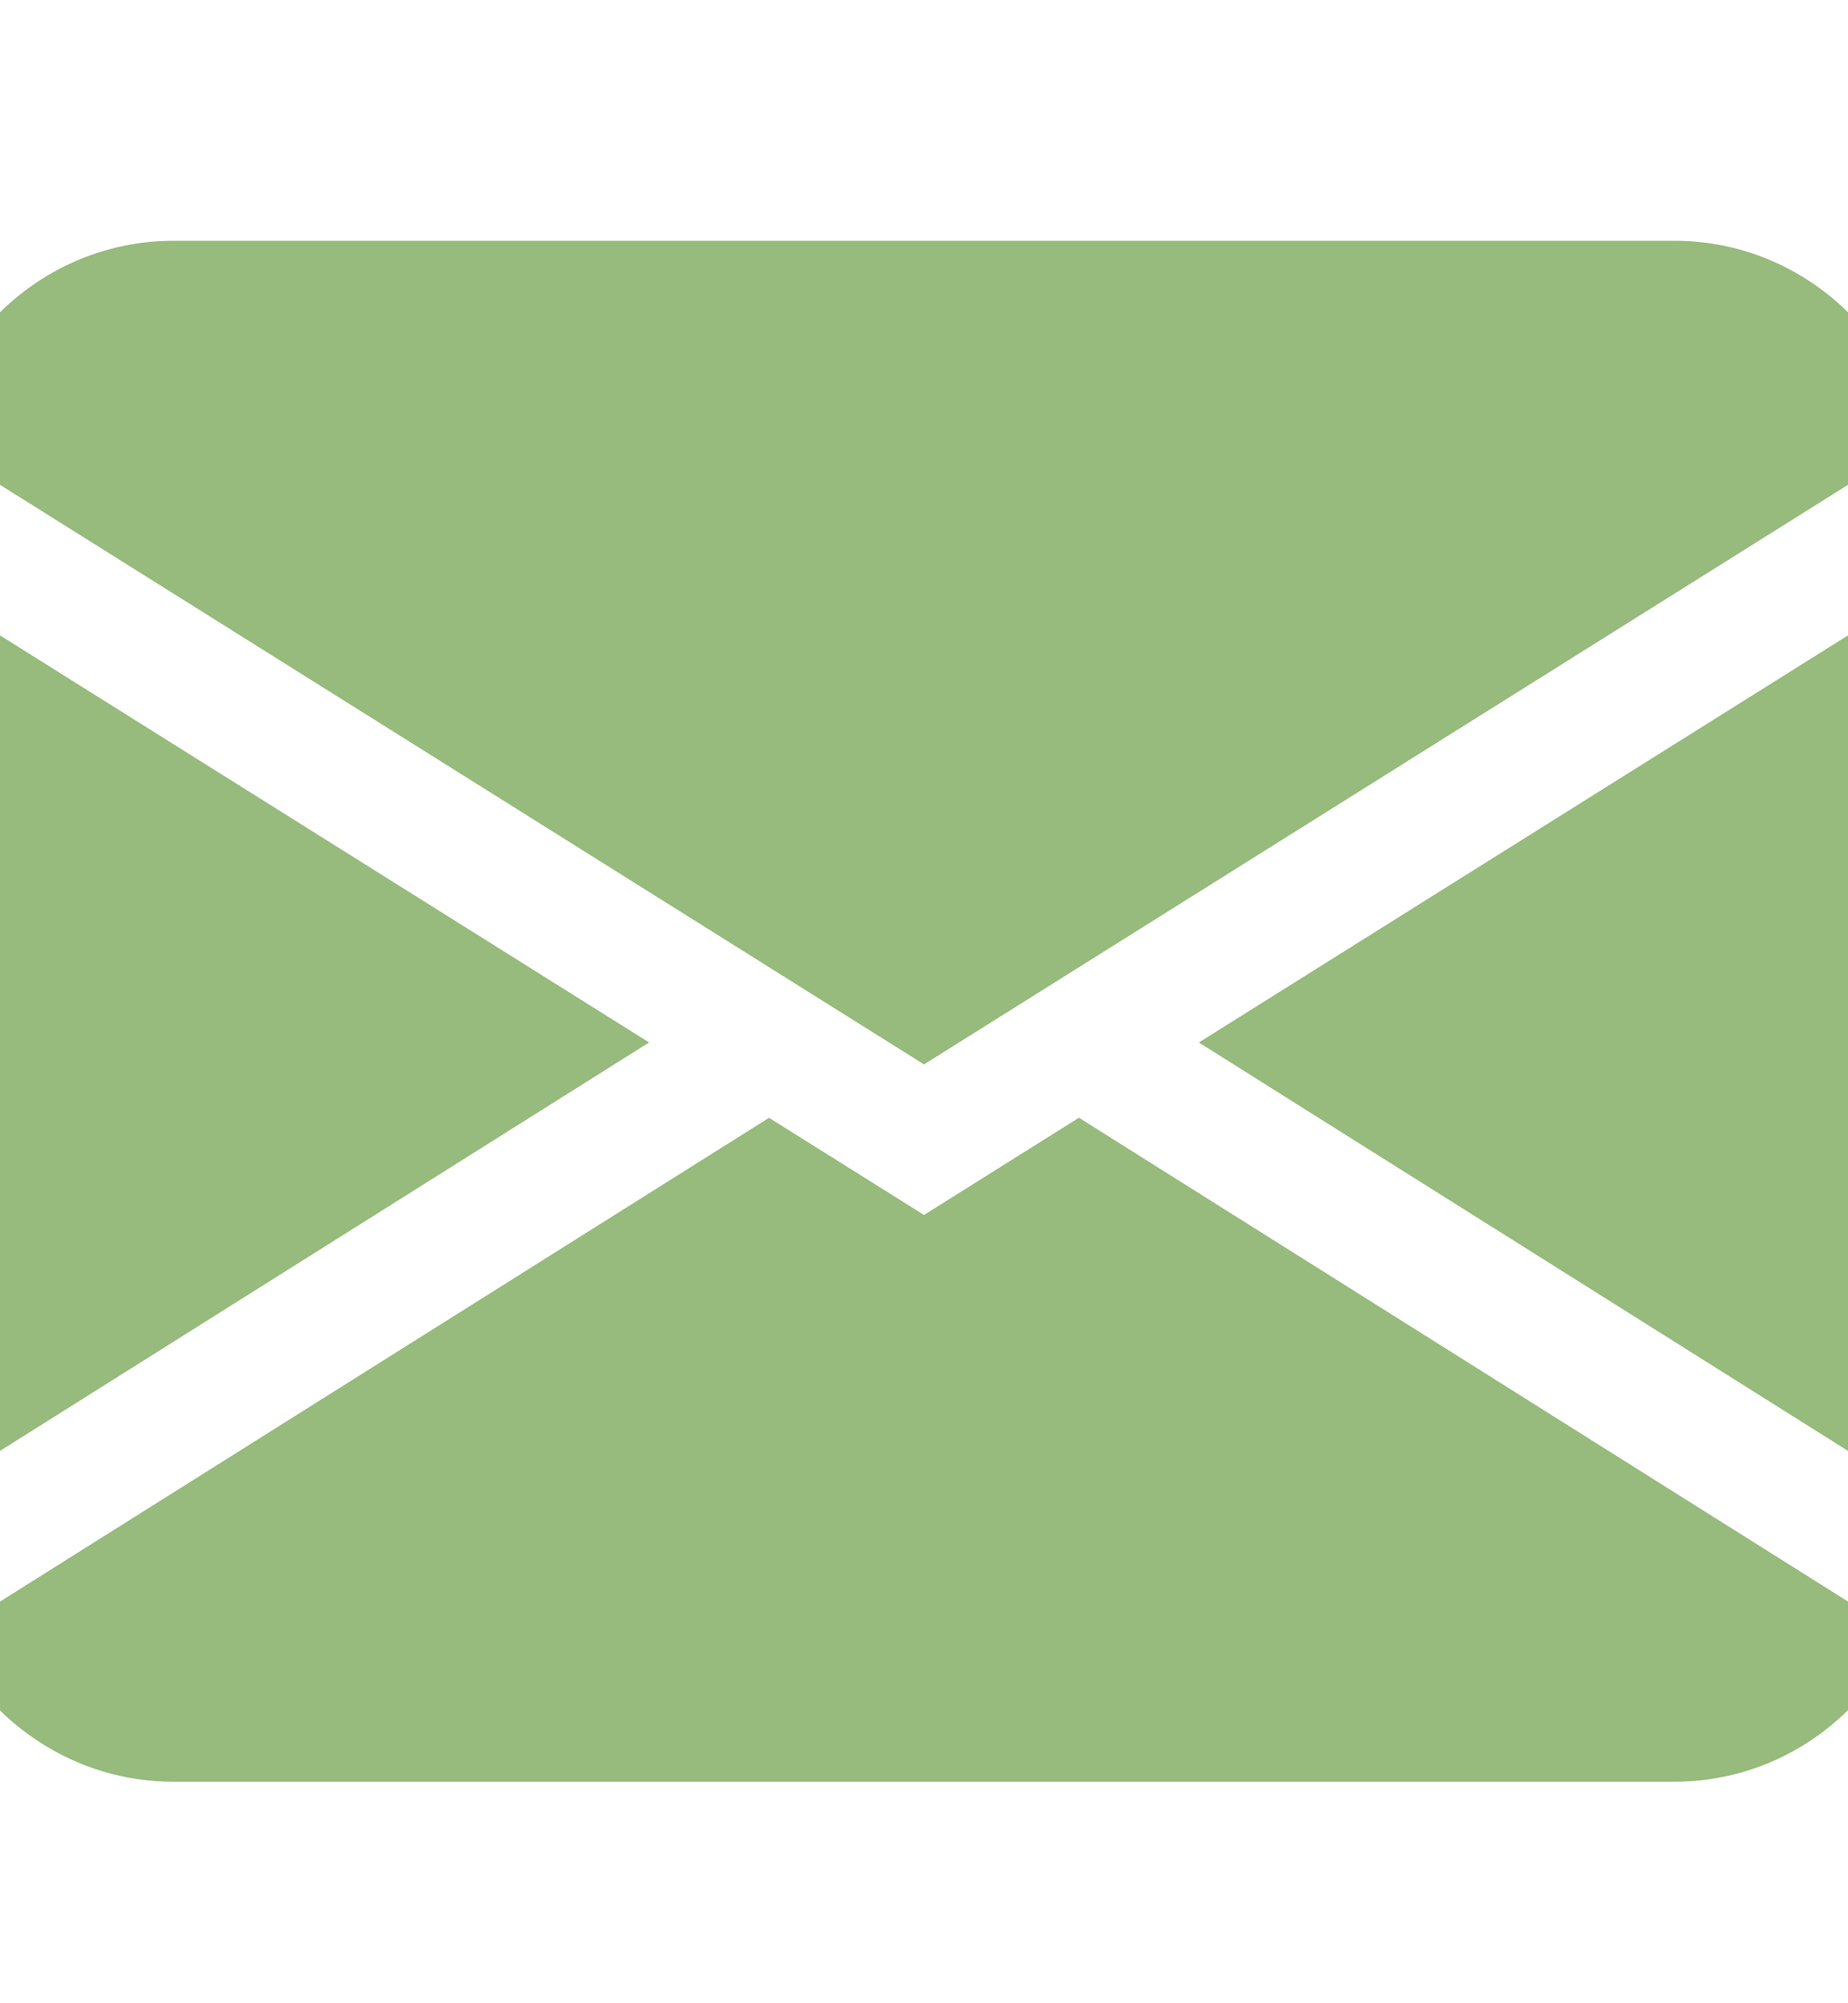 <svg width="24" height="26" viewBox="0 0 24 26" fill="none" xmlns="http://www.w3.org/2000/svg" xmlns:xlink="http://www.w3.org/1999/xlink">
	<desc>
			Created with Pixso.
	</desc>
	<defs>
		<clipPath id="clip2636_3071">
			<rect id="carbon:send-alt" width="24" height="26" fill="white" fill-opacity="0"/>
		</clipPath>
	</defs>
	<rect id="carbon:send-alt" width="24" height="26" fill="#FFFFFF" fill-opacity="0"/>
	<g clip-path="url(#clip2636_3071)">
		<path id="Vector" d="M-0.918 5.717C-0.756 4.98 -0.352 4.323 0.223 3.853C0.799 3.381 1.514 3.125 2.25 3.125L21.75 3.125C22.486 3.125 23.201 3.381 23.777 3.853C24.352 4.323 24.756 4.98 24.918 5.717L12 13.815L-0.918 5.717ZM-1 7.62L-1 19.46L8.43 13.53L-1 7.62ZM9.986 14.509L-0.689 21.22C-0.426 21.79 -0.01 22.273 0.512 22.609C1.031 22.947 1.635 23.126 2.25 23.125L21.75 23.125C22.365 23.125 22.969 22.946 23.488 22.608C24.008 22.27 24.424 21.789 24.688 21.219L14.012 14.507L12 15.769L9.986 14.507L9.986 14.509ZM15.57 13.531L25 19.46L25 7.62L15.57 13.53L15.57 13.531Z" fill="#96BB7C" fill-opacity="1" fill-rule="evenodd"/>
	</g>
</svg>
